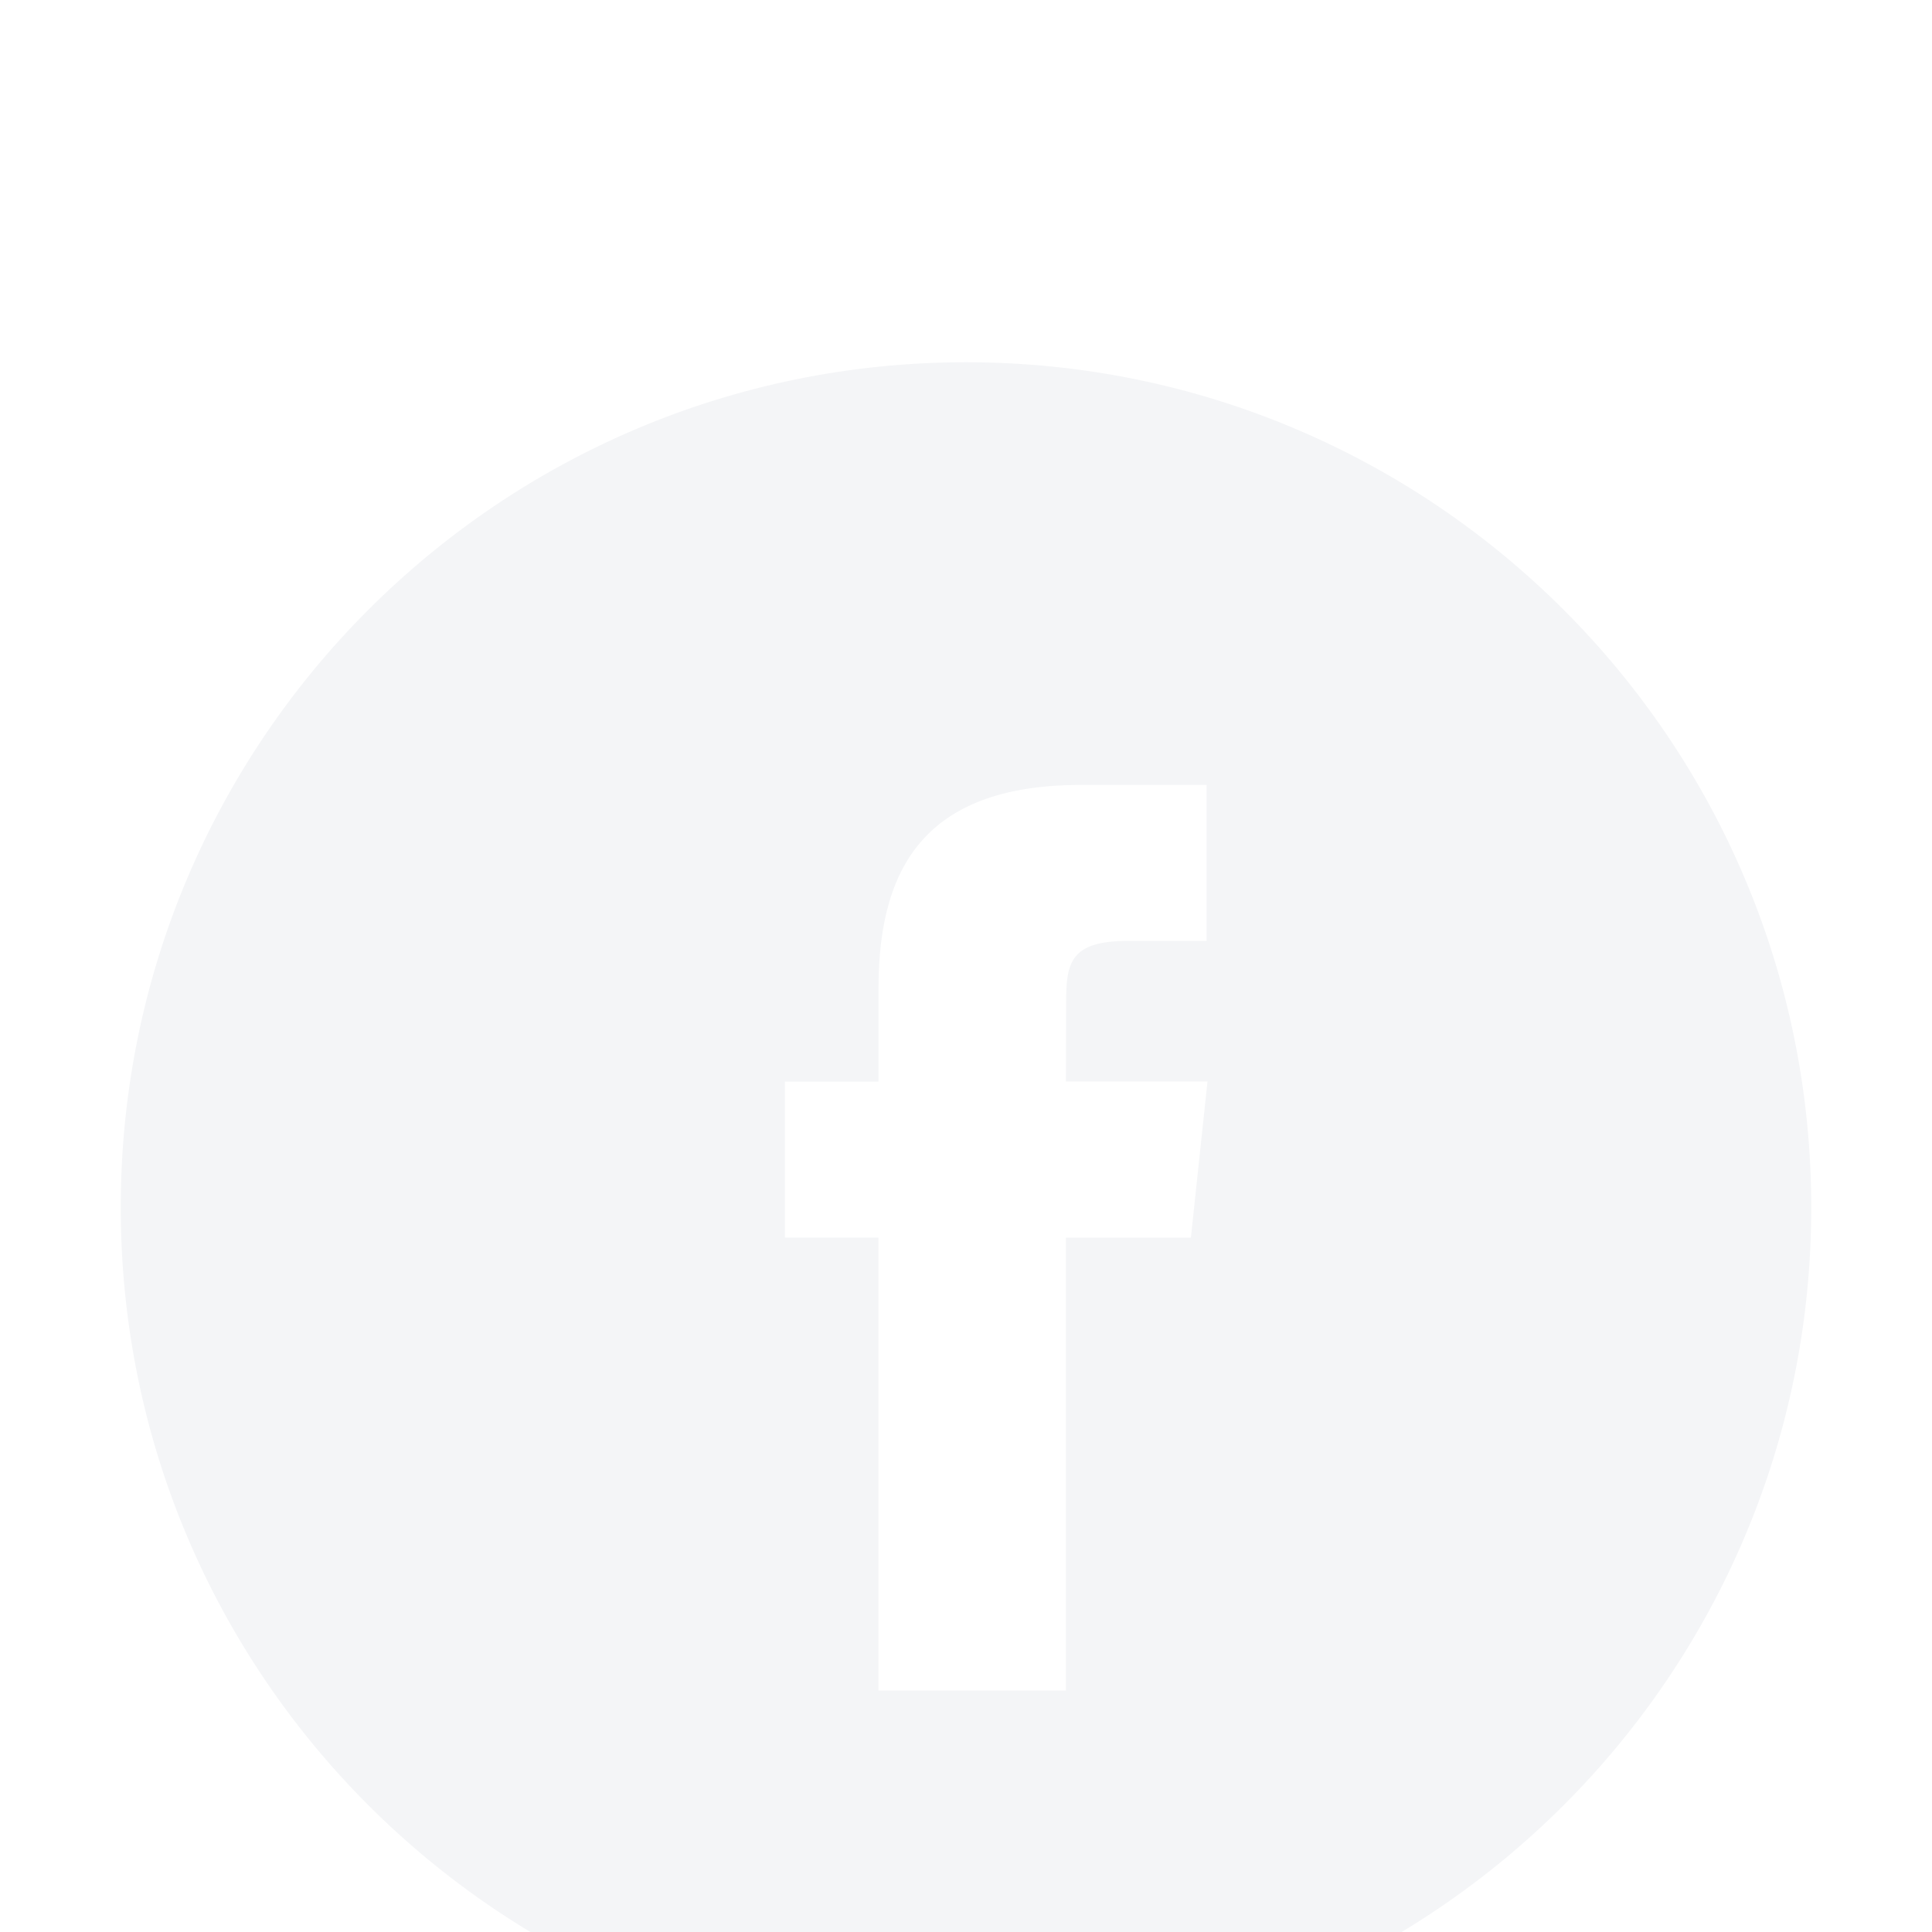 <svg xmlns="http://www.w3.org/2000/svg" xmlns:xlink="http://www.w3.org/1999/xlink" width="32" height="32">
  <defs>
    <filter id="qkt0ghw8ba" width="200%" height="130.3%" x="-50%" y="-15.2%" filterUnits="objectBoundingBox">
      <feOffset dy="4" in="SourceAlpha" result="shadowOffsetOuter1"/>
      <feGaussianBlur in="shadowOffsetOuter1" result="shadowBlurOuter1" stdDeviation="3"/>
      <feColorMatrix in="shadowBlurOuter1" result="shadowMatrixOuter1" values="0 0 0 0 0 0 0 0 0 0 0 0 0 0 0 0 0 0 0.2 0"/>
      <feMerge>
        <feMergeNode in="shadowMatrixOuter1"/>
        <feMergeNode in="SourceGraphic"/>
      </feMerge>
    </filter>
    <path id="dm83tabuhb" d="M2 16C2 8.268 8.268 2 16 2s14 6.268 14 14-6.268 14-14 14S2 23.732 2 16zm15.655 8v-7.5h2.07L20 13.913h-2.345l.003-1.293c0-.675.064-1.036 1.033-1.036h1.294V9h-2.07c-2.489 0-3.364 1.254-3.364 3.363v1.552H13v2.584h1.55V24h3.105z"/>
  </defs>
  <g filter="url(#qkt0ghw8ba)" transform="translate(-4 -6)" fill="none" fill-rule="evenodd">
    <g transform="translate(4 6)">
      <mask id="bw4bav1t9c" fill="#fff">
        <use xlink:href="#dm83tabuhb"/>
      </mask>
      <use fill="#F4F5F7" xlink:href="#dm83tabuhb"/>
    </g>
  </g>
</svg>